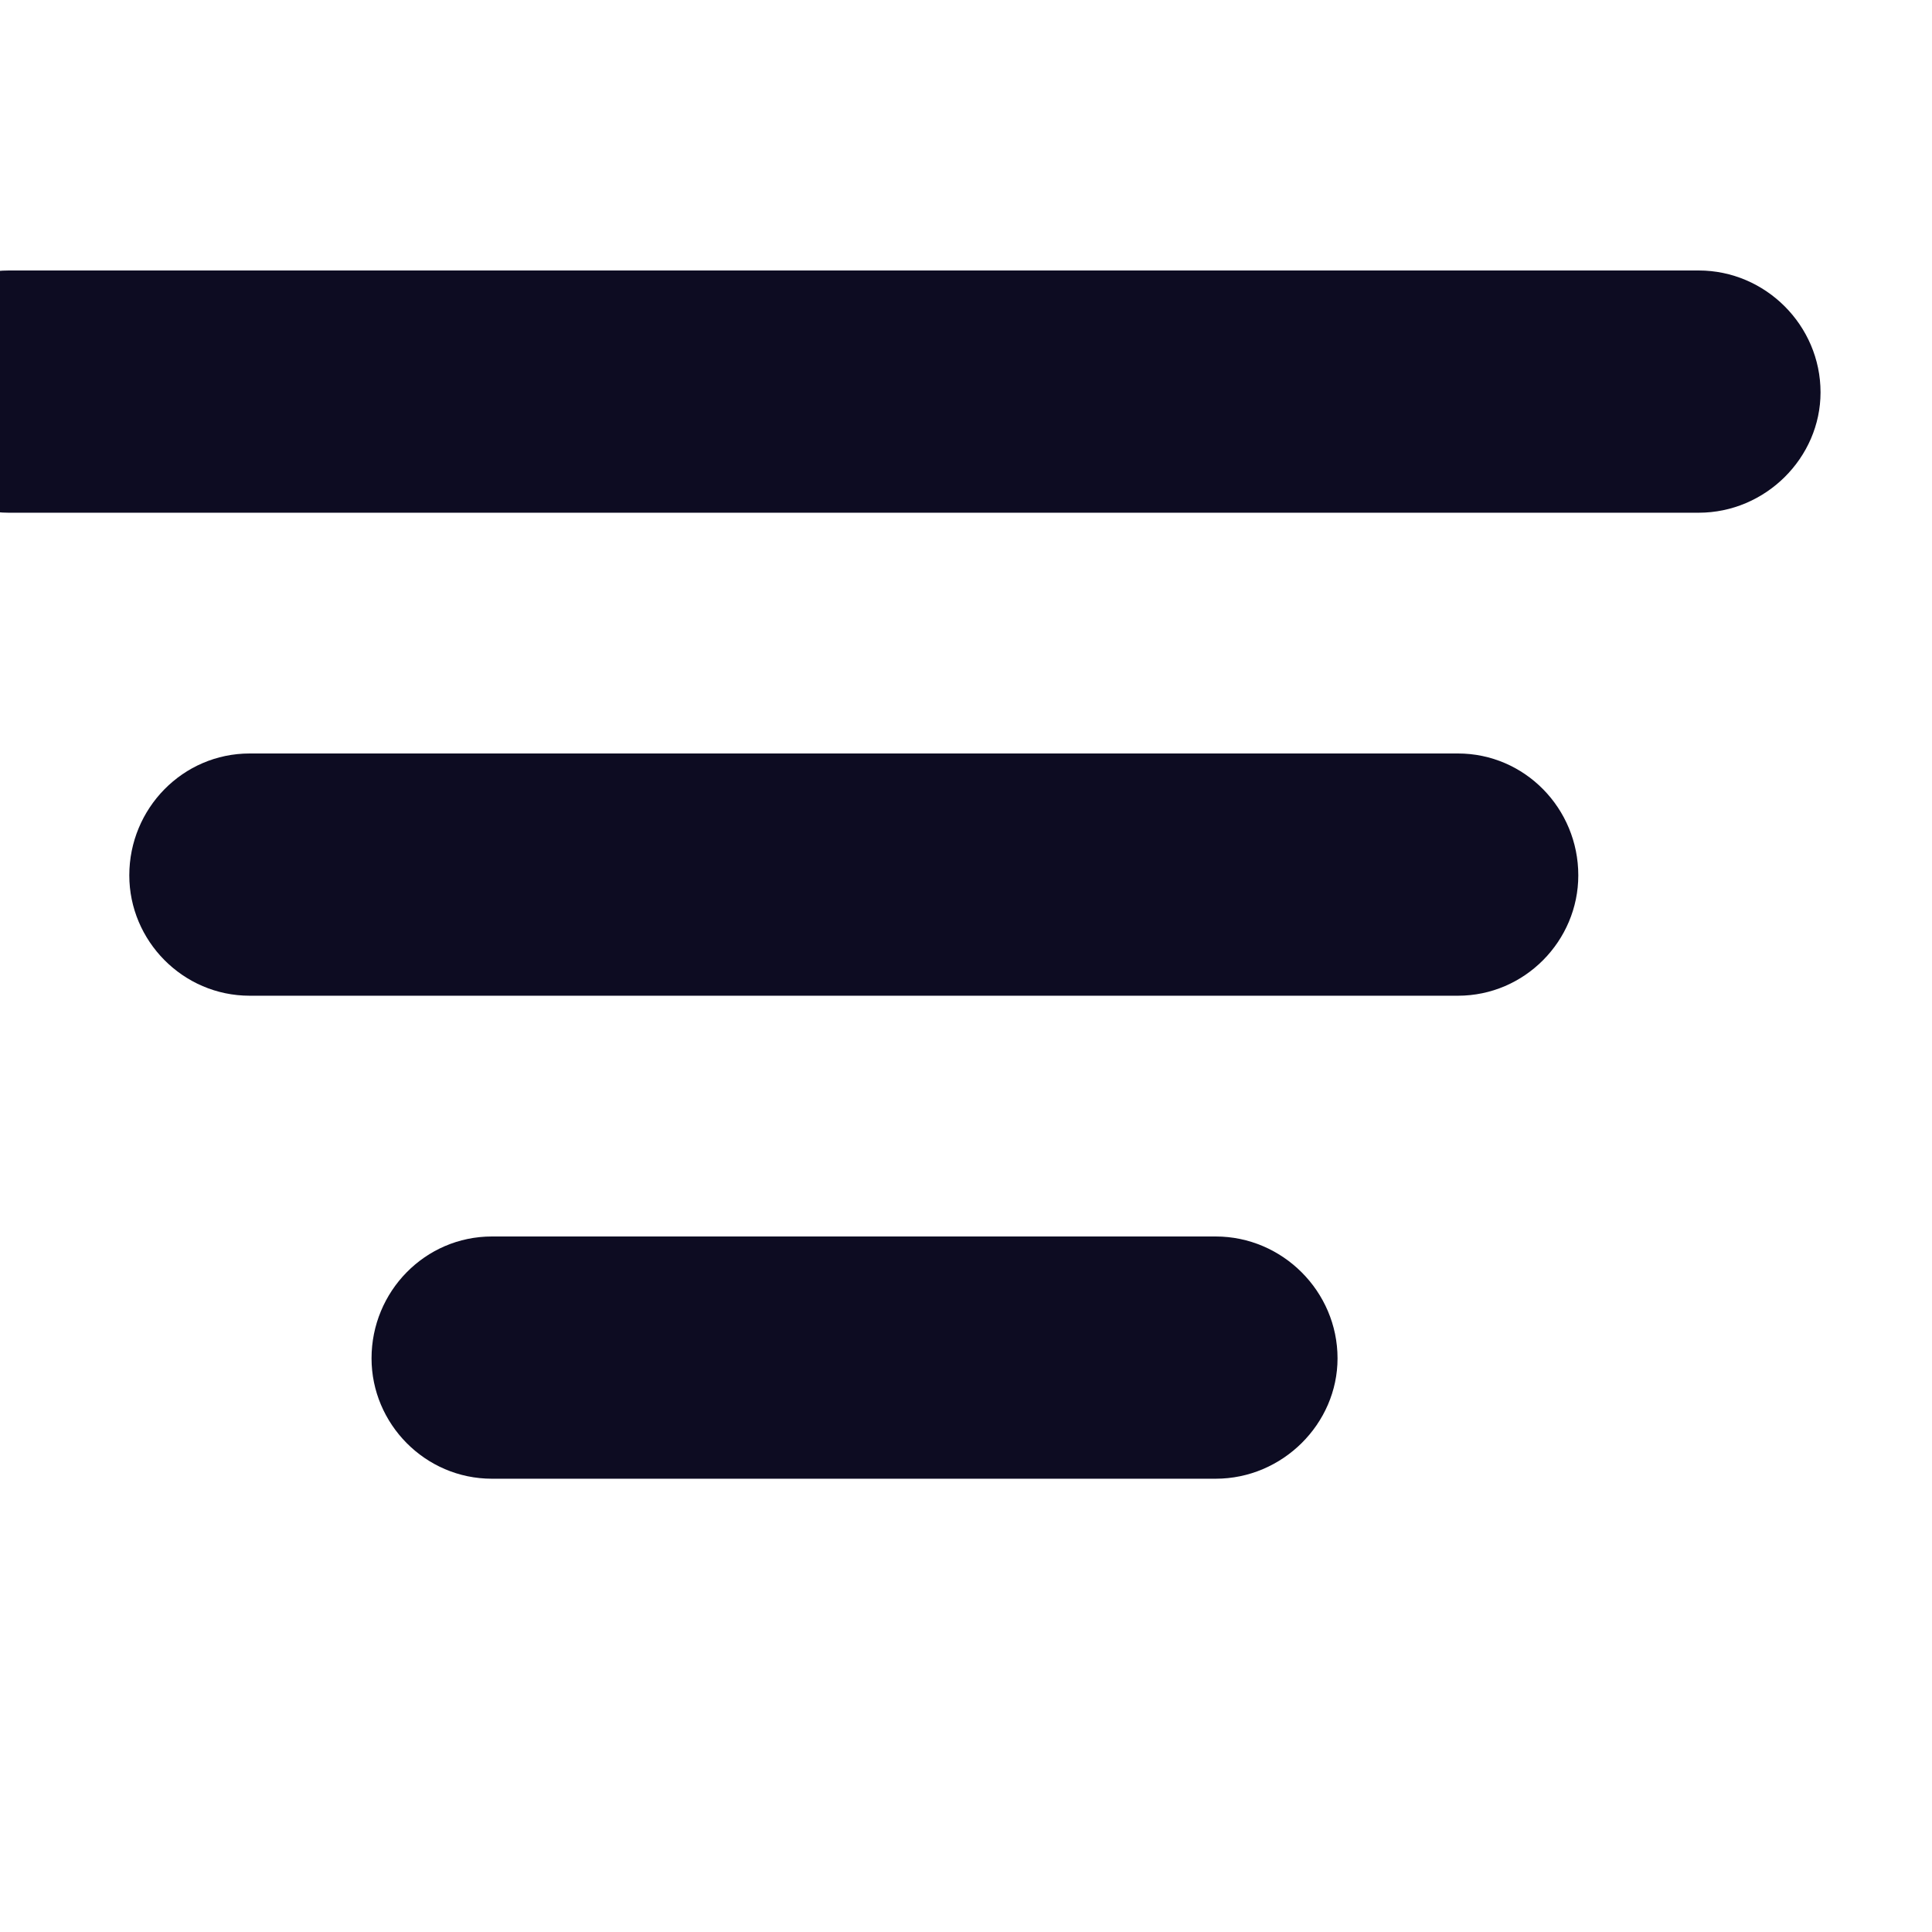 <svg width="13" height="13" viewBox="0 0 13 13" fill="none" xmlns="http://www.w3.org/2000/svg" xmlns:xlink="http://www.w3.org/1999/xlink">
	<desc>
			Created with Pixso.
	</desc>
	<defs>
		<clipPath id="clip1_3626">
			<rect id="Icon" width="13" height="13" transform="translate(-0.75 -0.609)" fill="white" fill-opacity="0"/>
		</clipPath>
	</defs>
	<g clip-path="url(#clip1_3626)">
		<path id="Vector" d="M-0.75 2.64C-0.75 2.19 -0.39 1.82 0.06 1.82L11.43 1.82C11.88 1.82 12.25 2.19 12.25 2.64C12.25 3.08 11.88 3.45 11.43 3.45L0.06 3.45C-0.39 3.45 -0.75 3.08 -0.75 2.64ZM0.87 5.89C0.87 5.44 1.23 5.07 1.68 5.07L9.81 5.07C10.26 5.07 10.62 5.44 10.62 5.89C10.62 6.33 10.26 6.7 9.81 6.7L1.68 6.7C1.23 6.7 0.87 6.33 0.87 5.89ZM3.31 8.32C2.86 8.32 2.5 8.69 2.5 9.14C2.5 9.58 2.86 9.95 3.31 9.95L8.18 9.95C8.63 9.95 9 9.58 9 9.14C9 8.69 8.63 8.32 8.18 8.32L3.31 8.32Z" fill="#0D0C22" fill-opacity="1" fill-rule="evenodd"/>
	</g>
</svg>
